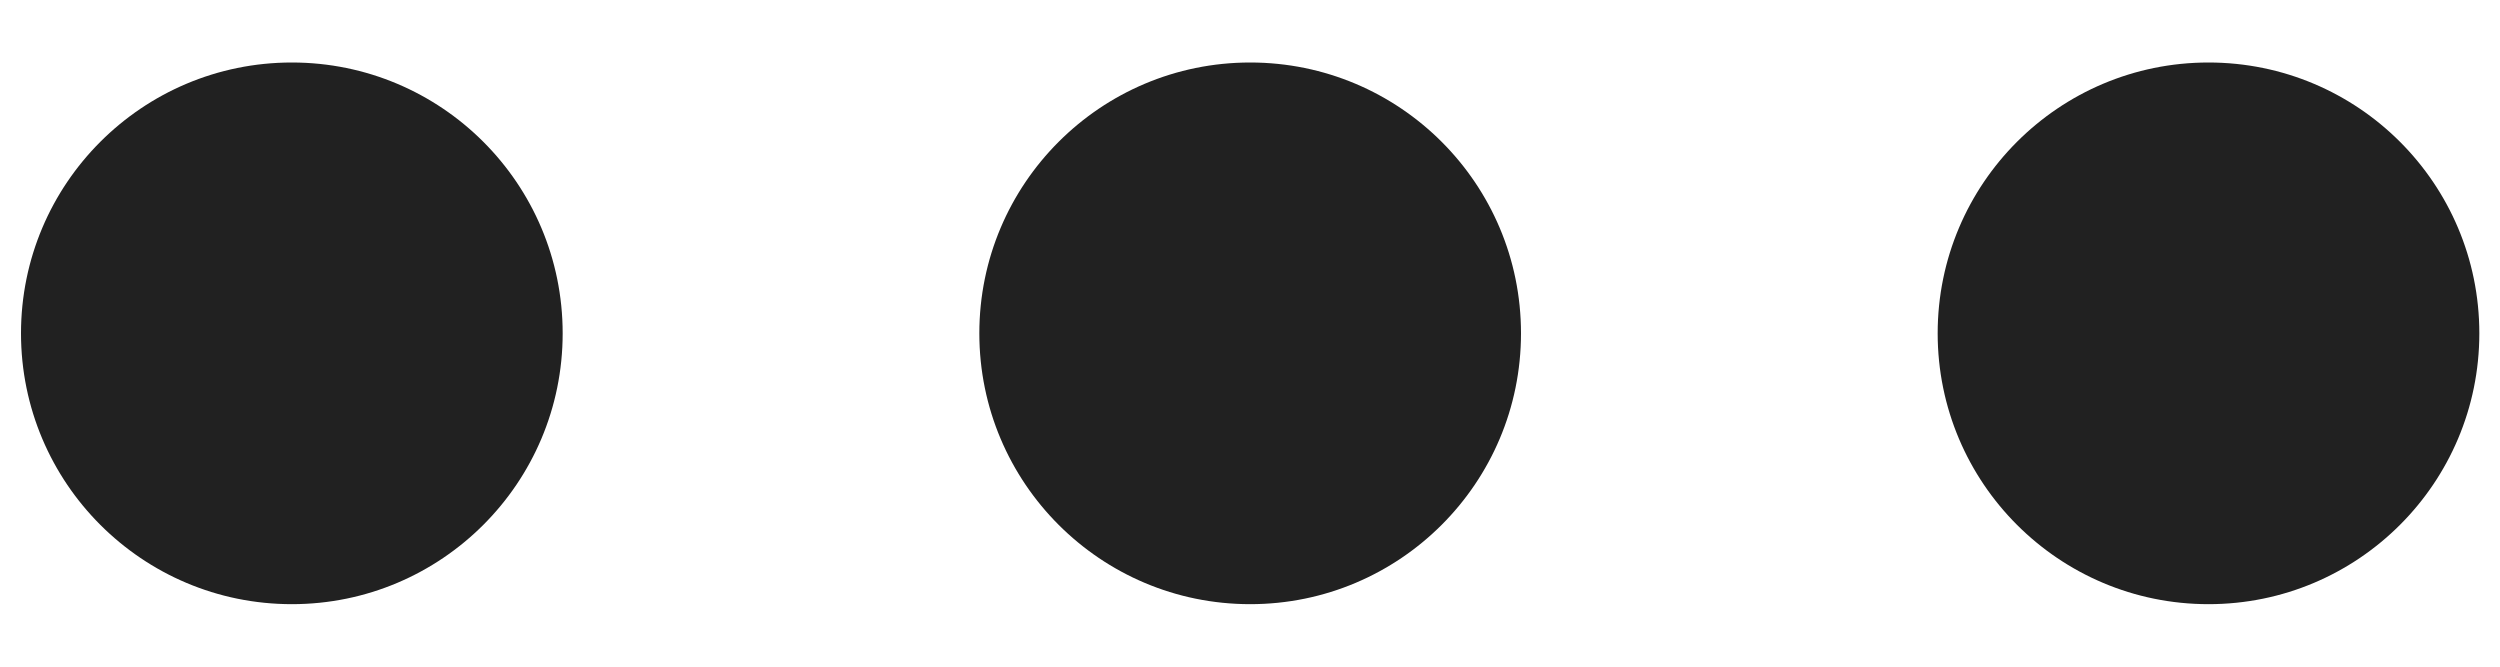 <svg width="30" height="8" viewBox="0 0 30 8" fill="none" xmlns="http://www.w3.org/2000/svg">
<path d="M6.752 4C6.752 5.795 5.297 7.25 3.502 7.25C1.707 7.25 0.252 5.795 0.252 4C0.252 2.205 1.707 0.75 3.502 0.75C5.297 0.75 6.752 2.205 6.752 4ZM18.252 4C18.252 5.795 16.797 7.25 15.002 7.25C13.207 7.25 11.752 5.795 11.752 4C11.752 2.205 13.207 0.75 15.002 0.75C16.797 0.75 18.252 2.205 18.252 4ZM26.502 7.25C28.297 7.25 29.752 5.795 29.752 4C29.752 2.205 28.297 0.75 26.502 0.75C24.707 0.75 23.252 2.205 23.252 4C23.252 5.795 24.707 7.25 26.502 7.25Z" fill="#212121"/>
</svg>
